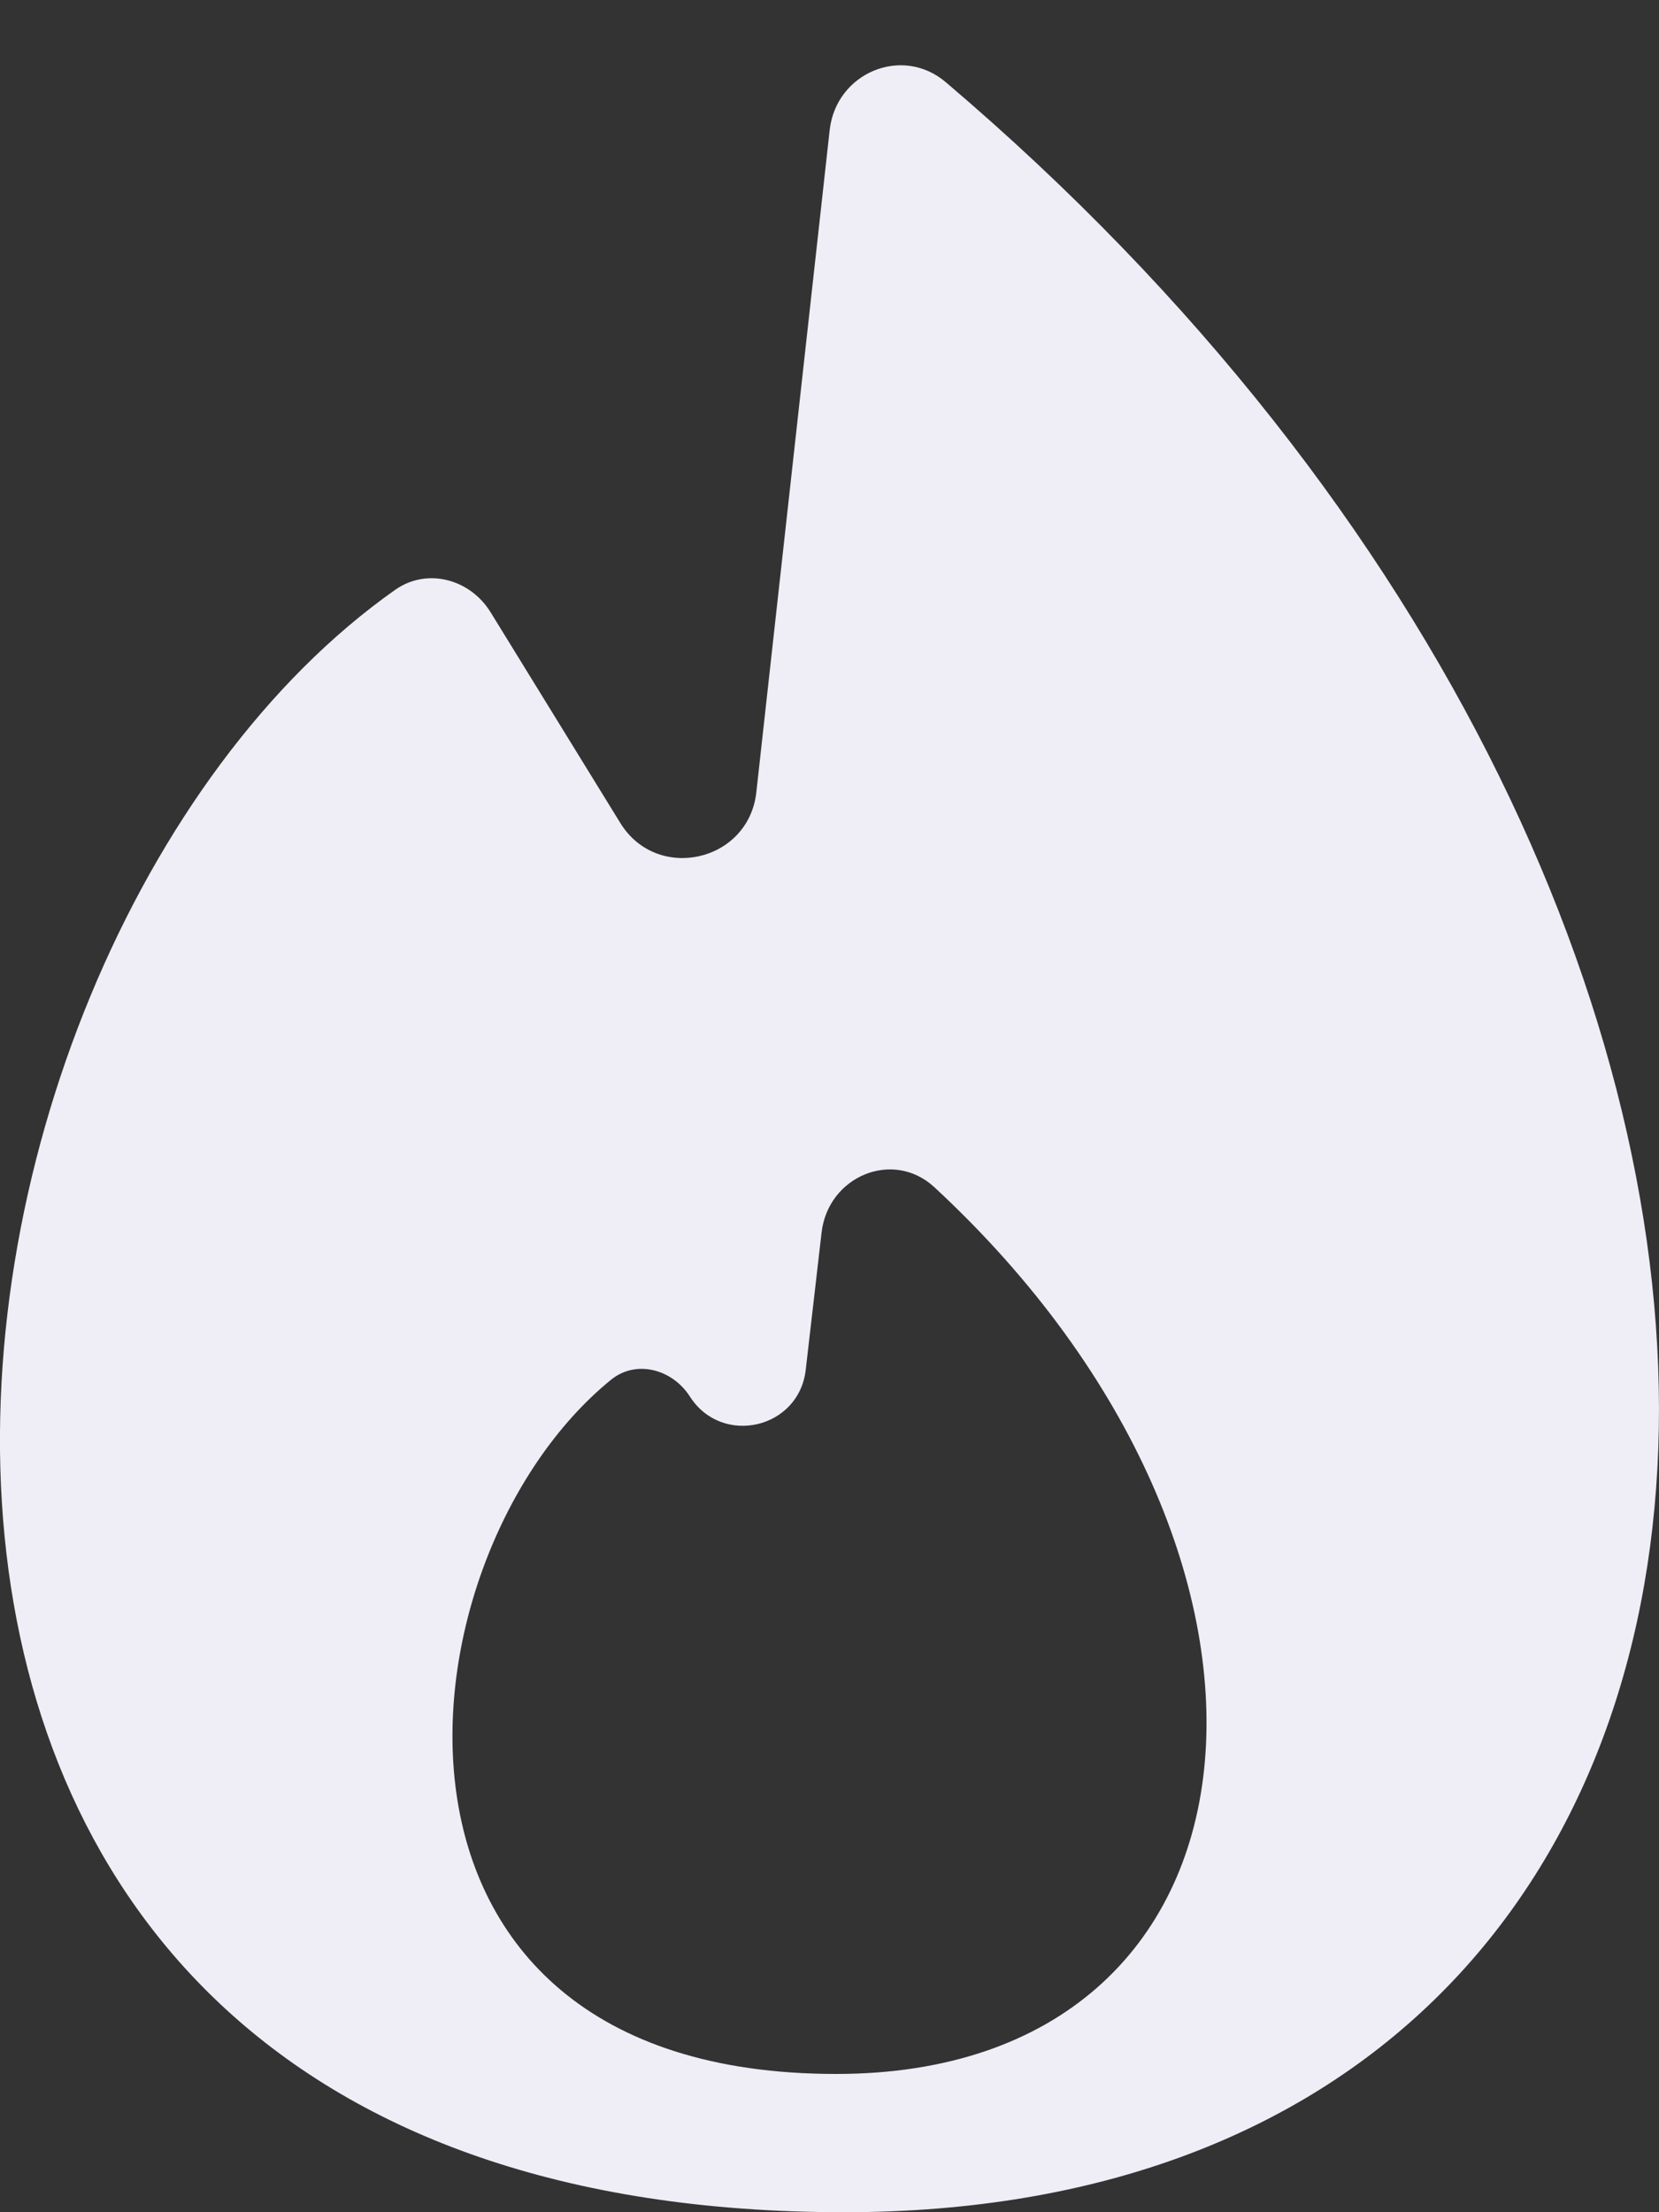 <svg width="9" height="12" viewBox="0 0 9 12" fill="none" xmlns="http://www.w3.org/2000/svg">
<rect x="0" y="0" width="9" height="12" fill="#333333" stroke="none"/>
<path fill-rule="evenodd" clip-rule="evenodd" d="M2.662 3.322C2.551 3.141 2.317 3.077 2.143 3.2C-0.636 5.16 -1.538 12 4.579 12C10.141 12 10.599 5.093 5.131 0.446C4.894 0.244 4.536 0.395 4.501 0.705L4.103 4.298C4.061 4.676 3.564 4.788 3.365 4.464L2.662 3.322ZM3.743 7.576C3.648 7.427 3.451 7.373 3.314 7.485C2.143 8.44 1.842 11.25 4.536 11.25C6.964 11.25 7.252 8.462 5.069 6.44C4.844 6.232 4.492 6.381 4.457 6.686L4.371 7.431C4.334 7.751 3.917 7.847 3.743 7.576V7.576Z" fill="#EFEDF6"/>
</svg>
